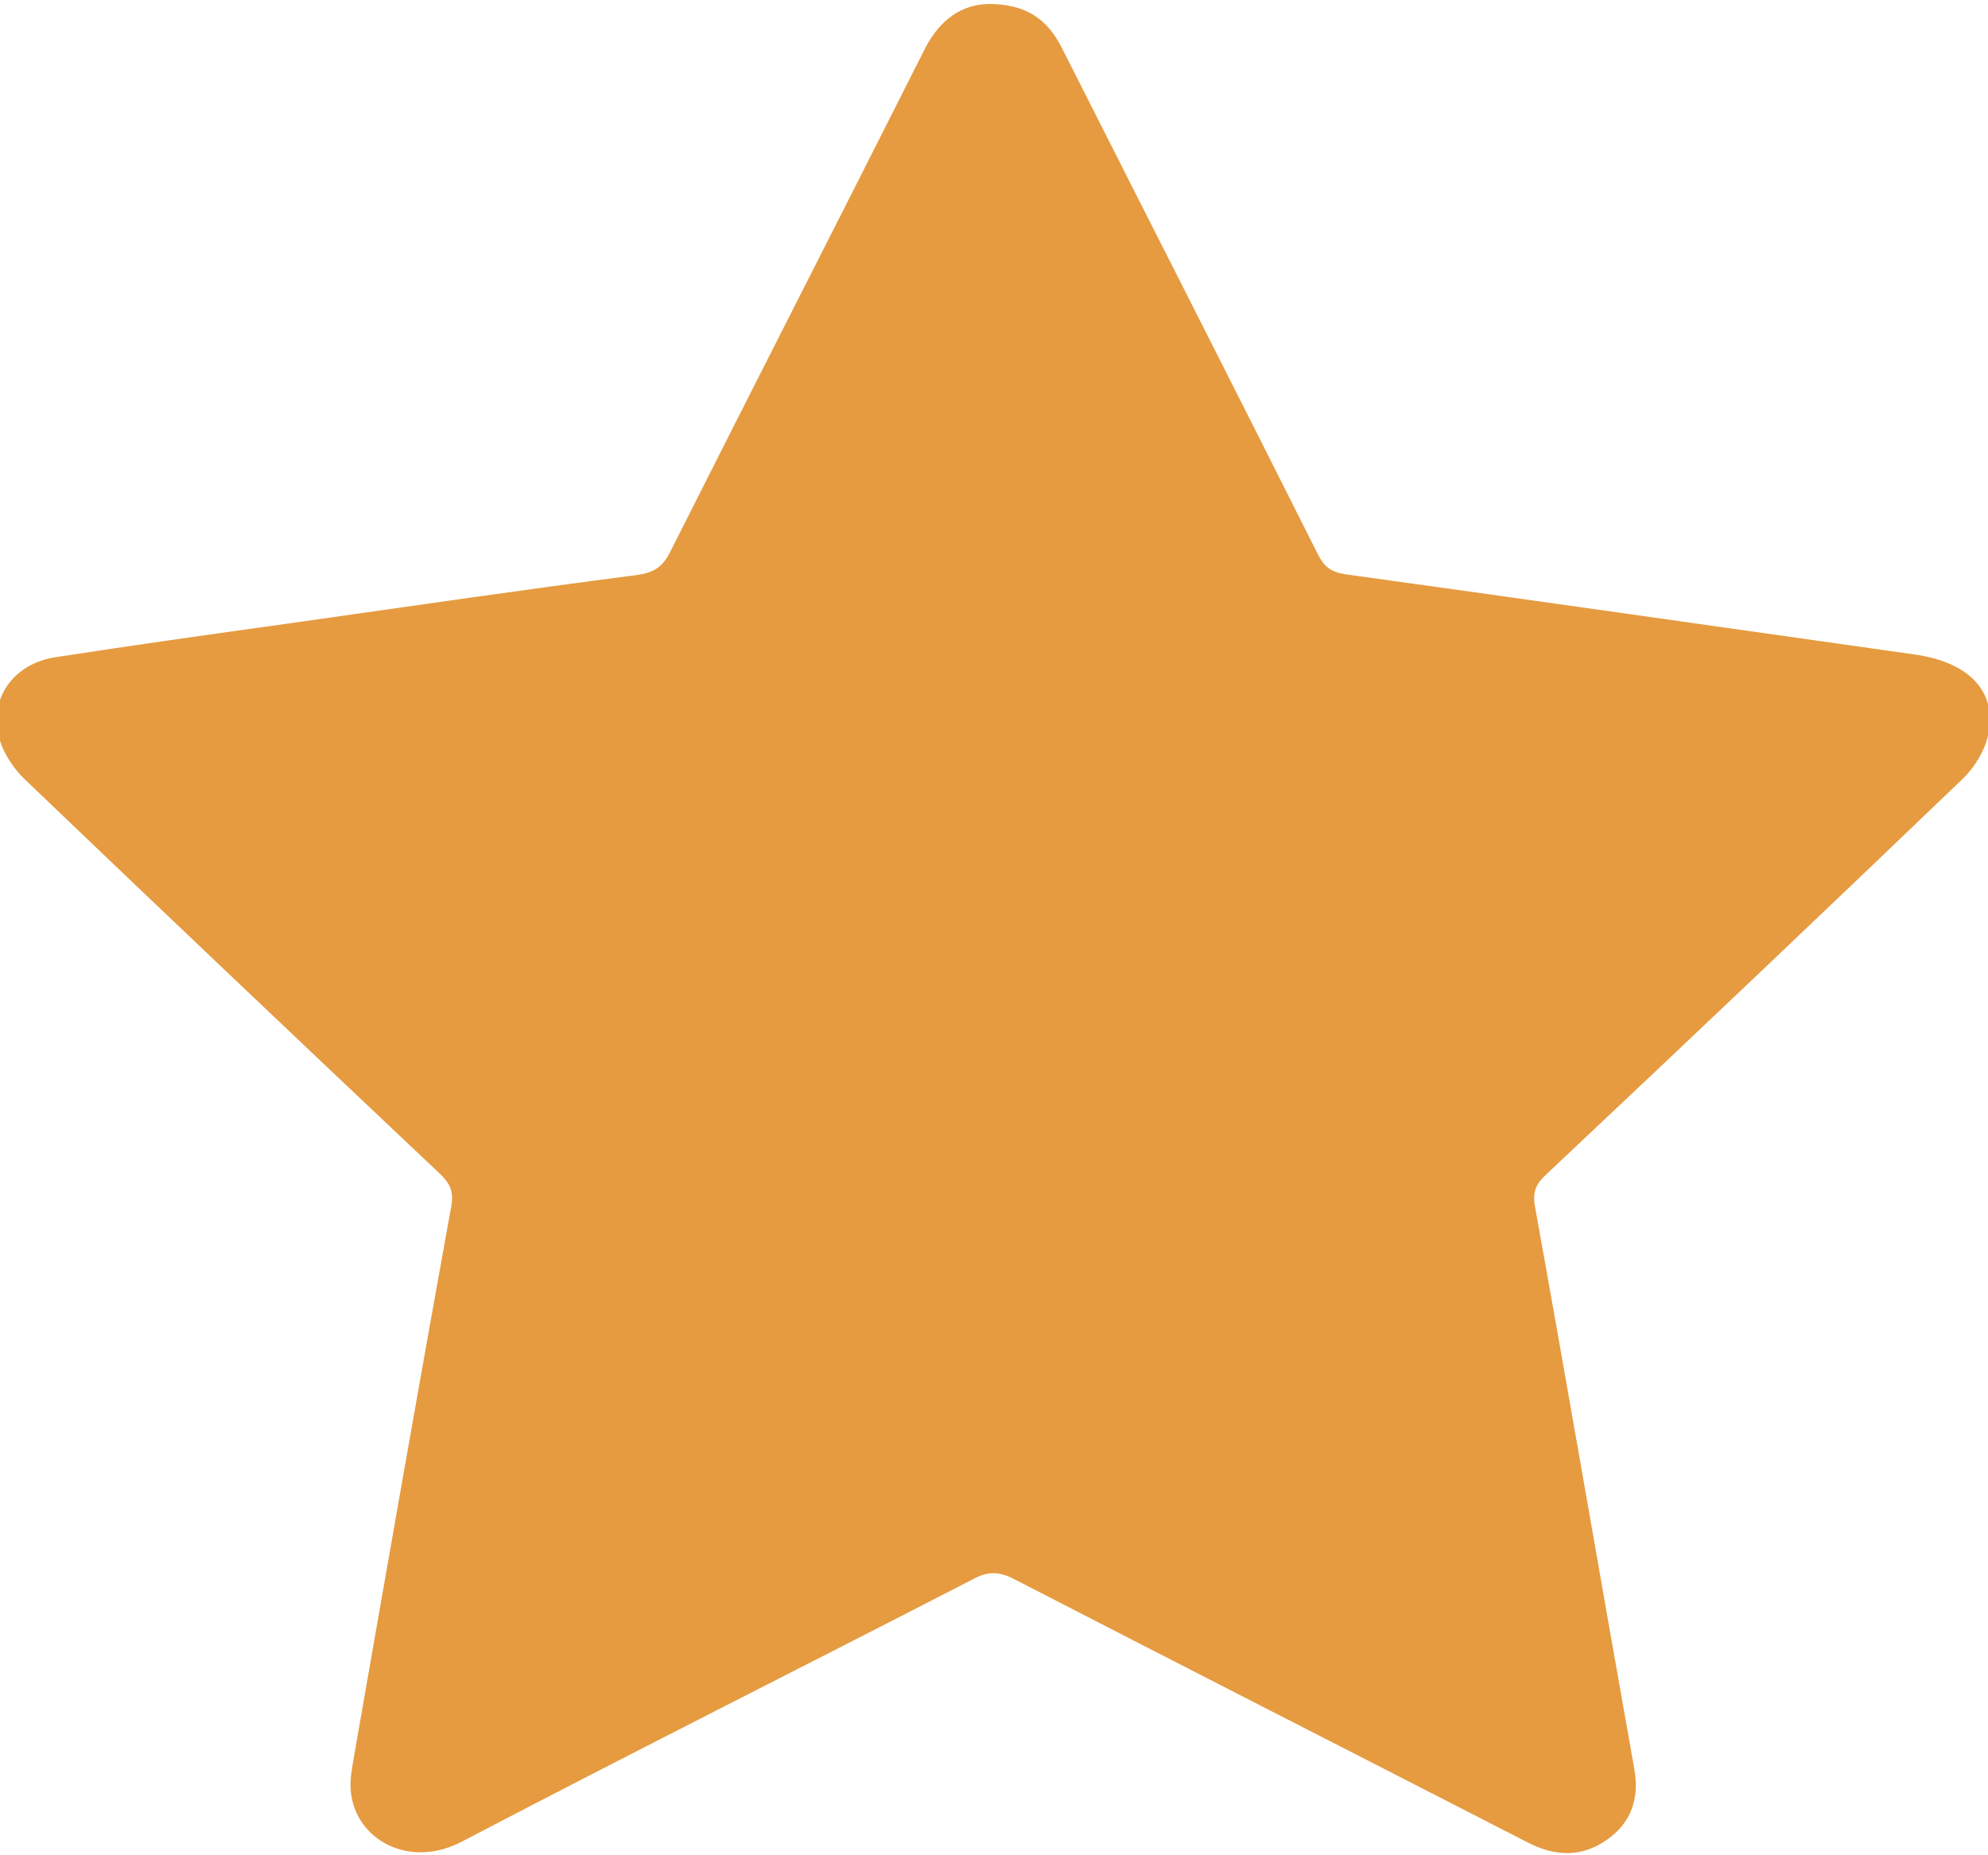 <svg width="15" height="14" viewBox="0 0 15 14" fill="none" xmlns="http://www.w3.org/2000/svg">
<g clip-path="url(#clip0_2111_38)">
<path d="M7.46 0.03C7.738 0.03 7.901 0.142 8.012 0.361C8.656 1.636 9.304 2.907 9.944 4.183C9.988 4.273 10.041 4.316 10.147 4.333C11.581 4.531 13.015 4.737 14.448 4.939C14.846 4.995 15.066 5.209 15.004 5.531C14.982 5.656 14.899 5.793 14.802 5.884C13.76 6.884 12.715 7.876 11.665 8.864C11.59 8.933 11.563 8.993 11.581 9.1C11.837 10.517 12.079 11.934 12.331 13.347C12.371 13.571 12.309 13.755 12.123 13.884C11.934 14.017 11.735 14.009 11.532 13.906C10.235 13.24 8.938 12.579 7.646 11.913C7.535 11.857 7.451 11.857 7.341 11.917C6.057 12.579 4.765 13.227 3.485 13.897C3.084 14.107 2.682 13.88 2.647 13.519C2.638 13.433 2.656 13.347 2.669 13.266C2.912 11.874 3.154 10.487 3.406 9.096C3.424 8.988 3.393 8.928 3.322 8.86C2.272 7.868 1.226 6.876 0.185 5.879C0.093 5.789 0.013 5.665 -0.013 5.54C-0.075 5.252 0.115 5.007 0.415 4.96C0.997 4.87 1.579 4.788 2.162 4.707C3.044 4.582 3.926 4.453 4.813 4.338C4.937 4.32 5.003 4.273 5.056 4.166C5.696 2.895 6.344 1.628 6.984 0.357C7.094 0.15 7.253 0.034 7.46 0.03Z" fill="#E69B40"/>
</g>
<defs>
<clipPath id="clip0_2111_38">
<rect width="15" height="14" fill="white"/>
</clipPath>
</defs>
</svg>
